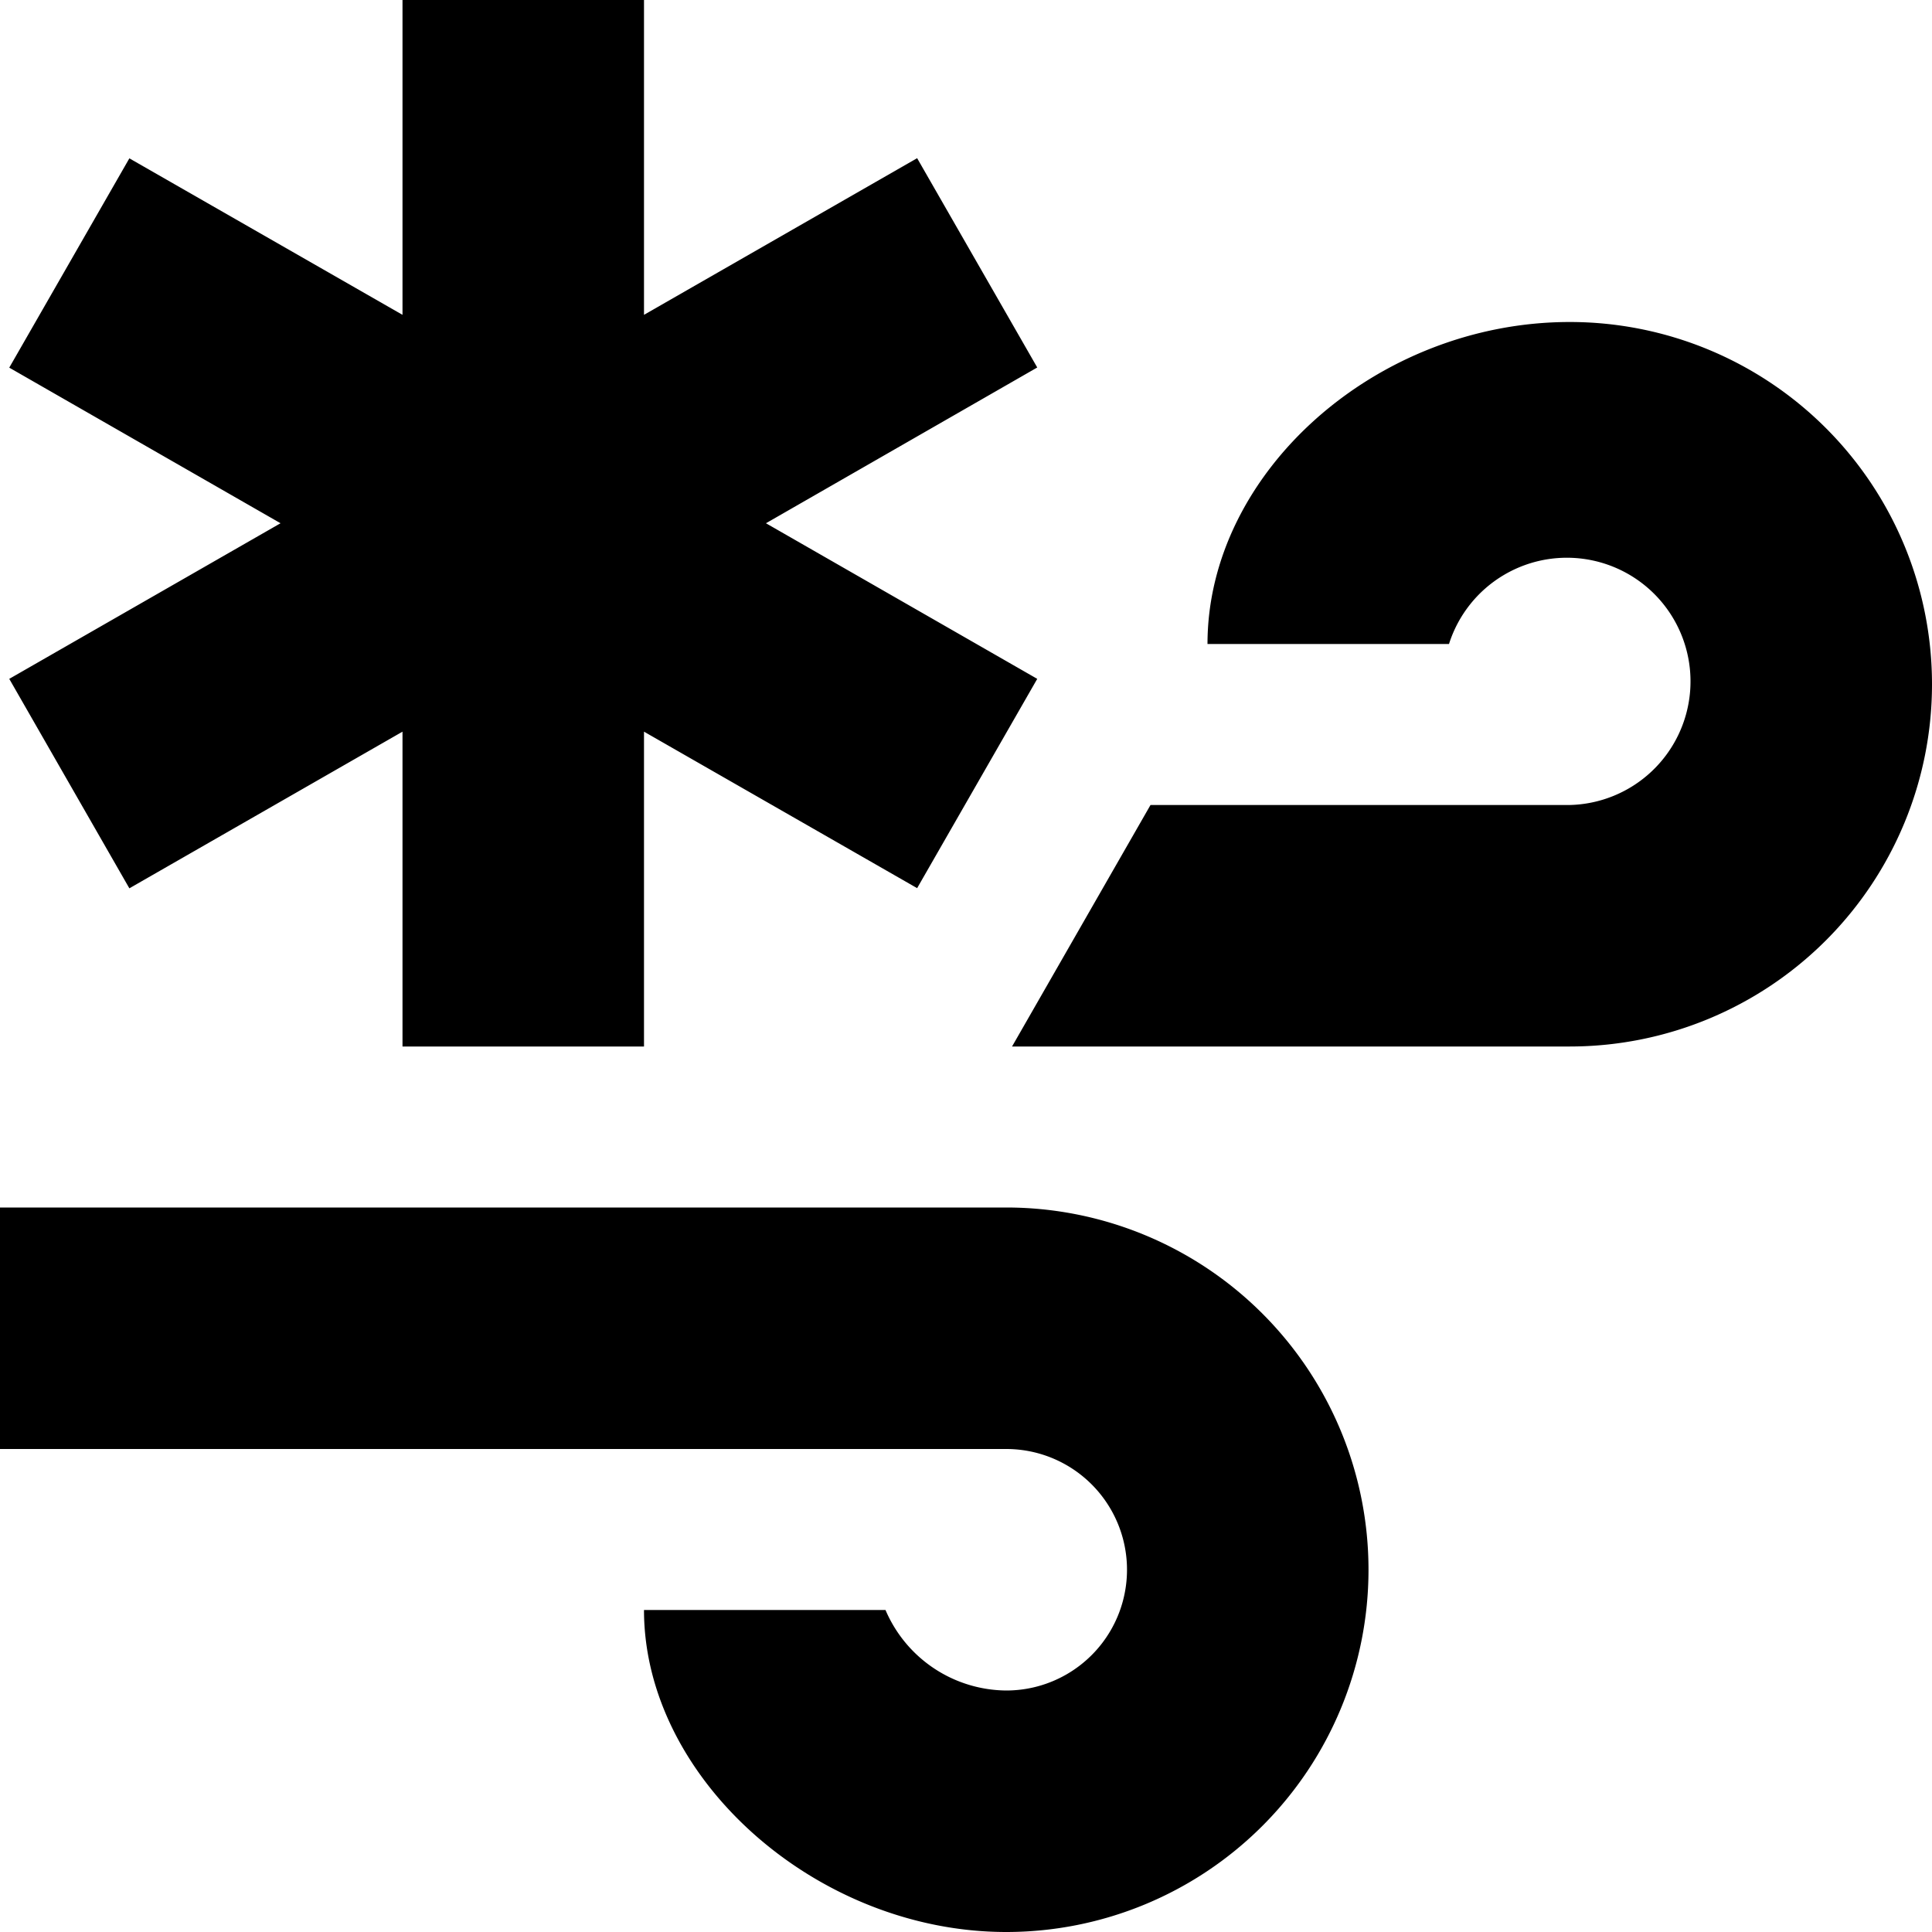 <?xml version="1.0" encoding="UTF-8"?>
<svg xmlns="http://www.w3.org/2000/svg" id="Layer_1" data-name="Layer 1" viewBox="0 0 24 24" width="512" height="512"><path d="M.115,8.433,3.485,6.5.115,4.567l1.492-2.6L5,3.911V0H8V3.911l3.393-1.946,1.492,2.6L9.515,6.5l3.37,1.933-1.492,2.6L8,9.089V13H5V9.089L1.607,11.035ZM12.5,15H0v3H12.5a1.5,1.5,0,0,1,0,3A1.645,1.645,0,0,1,11,20L8,20c0,2.094,2.145,4,4.5,4a4.5,4.5,0,0,0,0-9Zm7-11C17.1,4,15,5.869,15,8h3a1.536,1.536,0,1,1,1.5,2H14.292l-1.72,3H19.5a4.5,4.5,0,0,0,0-9Z"/></svg>
